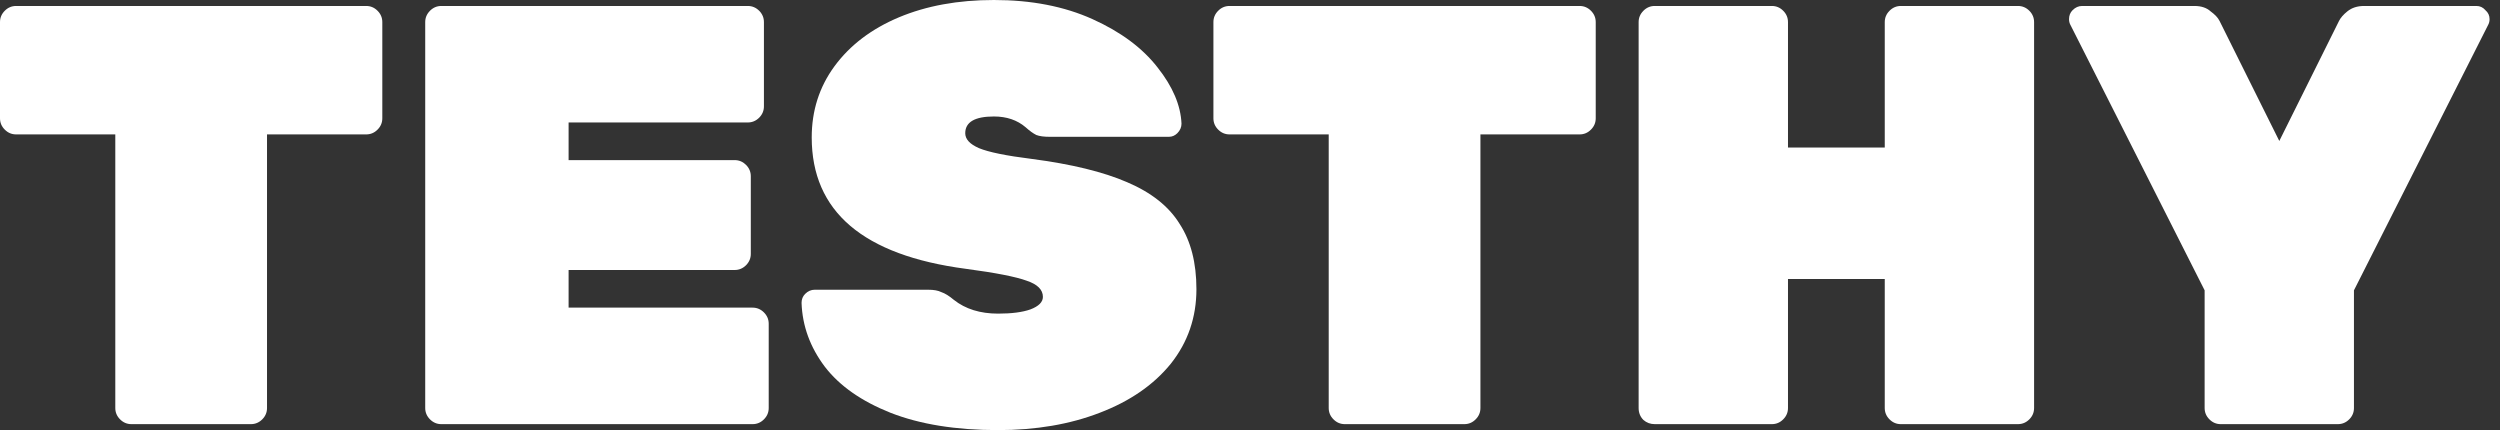 <?xml version="1.0" encoding="UTF-8"?>
<svg width="93px" height="16px" viewBox="0 0 93 16" version="1.1" xmlns="http://www.w3.org/2000/svg" xmlns:xlink="http://www.w3.org/1999/xlink">
    <rect x="0" y="0" width="93" height="16" fill="#333333" stroke="none"/>
    <title>D89C775F-233A-4D57-BE97-69604BB8A5AB@1.00x</title>
    <g id="Page-1" stroke="none" stroke-width="1" fill="none" fill-rule="evenodd">
        <g id="Testhy" transform="translate(-21, -12)" fill="#FFFFFF" fill-rule="nonzero">
            <g id="TESTHY" transform="translate(21, 12)">
                <path d="M4.889,15.778 C4.726,15.778 4.585,15.719 4.467,15.6 C4.348,15.482 4.289,15.341 4.289,15.178 L4.289,5 L0.6,5 C0.437,5 0.296,4.941 0.178,4.822 C0.059,4.704 0,4.563 0,4.4 L0,0.822 C0,0.659 0.059,0.519 0.178,0.4 C0.296,0.281 0.437,0.222 0.6,0.222 L13.622,0.222 C13.785,0.222 13.926,0.281 14.044,0.4 C14.163,0.519 14.222,0.659 14.222,0.822 L14.222,4.4 C14.222,4.563 14.163,4.704 14.044,4.822 C13.926,4.941 13.785,5 13.622,5 L9.933,5 L9.933,15.178 C9.933,15.341 9.874,15.482 9.756,15.6 C9.637,15.719 9.496,15.778 9.333,15.778 L4.889,15.778 Z" id="Path"></path>
                <path d="M16.418,15.778 C16.255,15.778 16.115,15.719 15.996,15.6 C15.878,15.482 15.818,15.341 15.818,15.178 L15.818,0.822 C15.818,0.659 15.878,0.519 15.996,0.4 C16.115,0.281 16.255,0.222 16.418,0.222 L27.818,0.222 C27.981,0.222 28.122,0.281 28.241,0.4 C28.359,0.519 28.418,0.659 28.418,0.822 L28.418,3.956 C28.418,4.119 28.359,4.259 28.241,4.378 C28.122,4.496 27.981,4.556 27.818,4.556 L21.152,4.556 L21.152,5.956 L27.329,5.956 C27.492,5.956 27.633,6.015 27.752,6.133 C27.87,6.252 27.93,6.393 27.93,6.556 L27.93,9.444 C27.93,9.607 27.87,9.748 27.752,9.867 C27.633,9.985 27.492,10.044 27.329,10.044 L21.152,10.044 L21.152,11.444 L27.996,11.444 C28.159,11.444 28.3,11.504 28.418,11.622 C28.537,11.741 28.596,11.882 28.596,12.044 L28.596,15.178 C28.596,15.341 28.537,15.482 28.418,15.6 C28.3,15.719 28.159,15.778 27.996,15.778 L16.418,15.778 Z" id="Path"></path>
                <path d="M37.129,16 C35.559,16 34.226,15.785 33.129,15.356 C32.048,14.926 31.233,14.356 30.685,13.644 C30.137,12.918 29.848,12.126 29.818,11.267 C29.818,11.133 29.863,11.022 29.952,10.933 C30.055,10.83 30.174,10.778 30.307,10.778 L34.529,10.778 C34.737,10.778 34.9,10.807 35.018,10.867 C35.152,10.911 35.307,11.007 35.485,11.156 C35.914,11.496 36.463,11.667 37.129,11.667 C37.633,11.667 38.033,11.615 38.329,11.511 C38.64,11.393 38.796,11.237 38.796,11.044 C38.796,10.778 38.596,10.578 38.196,10.444 C37.796,10.296 37.04,10.148 35.929,10 C32.107,9.496 30.196,7.867 30.196,5.111 C30.196,4.119 30.477,3.237 31.041,2.467 C31.618,1.681 32.418,1.074 33.44,0.644 C34.463,0.215 35.64,0 36.974,0 C38.366,0 39.589,0.237 40.64,0.711 C41.692,1.185 42.5,1.785 43.063,2.511 C43.626,3.222 43.922,3.919 43.952,4.6 C43.952,4.733 43.9,4.852 43.796,4.956 C43.707,5.044 43.603,5.089 43.485,5.089 L39.041,5.089 C38.833,5.089 38.67,5.067 38.552,5.022 C38.433,4.963 38.3,4.867 38.152,4.733 C37.84,4.467 37.448,4.333 36.974,4.333 C36.263,4.333 35.907,4.541 35.907,4.956 C35.907,5.178 36.078,5.363 36.418,5.511 C36.774,5.659 37.426,5.793 38.374,5.911 C39.855,6.104 41.041,6.393 41.929,6.778 C42.833,7.163 43.485,7.681 43.885,8.333 C44.3,8.97 44.507,9.778 44.507,10.756 C44.507,11.807 44.189,12.733 43.552,13.533 C42.914,14.319 42.033,14.926 40.907,15.356 C39.796,15.785 38.537,16 37.129,16 Z" id="Path"></path>
                <path d="M50.028,15.778 C49.865,15.778 49.724,15.719 49.606,15.6 C49.487,15.482 49.428,15.341 49.428,15.178 L49.428,5 L45.739,5 C45.576,5 45.435,4.941 45.317,4.822 C45.198,4.704 45.139,4.563 45.139,4.4 L45.139,0.822 C45.139,0.659 45.198,0.519 45.317,0.4 C45.435,0.281 45.576,0.222 45.739,0.222 L58.761,0.222 C58.924,0.222 59.065,0.281 59.183,0.4 C59.302,0.519 59.361,0.659 59.361,0.822 L59.361,4.4 C59.361,4.563 59.302,4.704 59.183,4.822 C59.065,4.941 58.924,5 58.761,5 L55.072,5 L55.072,15.178 C55.072,15.341 55.013,15.482 54.894,15.6 C54.776,15.719 54.635,15.778 54.472,15.778 L50.028,15.778 Z" id="Path"></path>
                <path d="M61.557,15.778 C61.394,15.778 61.254,15.726 61.135,15.622 C61.017,15.504 60.957,15.356 60.957,15.178 L60.957,0.822 C60.957,0.659 61.017,0.519 61.135,0.4 C61.254,0.281 61.394,0.222 61.557,0.222 L65.913,0.222 C66.076,0.222 66.217,0.281 66.335,0.4 C66.454,0.519 66.513,0.659 66.513,0.822 L66.513,5.489 L70.113,5.489 L70.113,0.822 C70.113,0.659 70.172,0.519 70.291,0.4 C70.409,0.281 70.55,0.222 70.713,0.222 L75.068,0.222 C75.231,0.222 75.372,0.281 75.491,0.4 C75.609,0.519 75.668,0.659 75.668,0.822 L75.668,15.178 C75.668,15.341 75.609,15.482 75.491,15.6 C75.372,15.719 75.231,15.778 75.068,15.778 L70.713,15.778 C70.55,15.778 70.409,15.719 70.291,15.6 C70.172,15.482 70.113,15.341 70.113,15.178 L70.113,10.378 L66.513,10.378 L66.513,15.178 C66.513,15.341 66.454,15.482 66.335,15.6 C66.217,15.719 66.076,15.778 65.913,15.778 L61.557,15.778 Z" id="Path"></path>
                <path d="M82.612,15.778 C82.449,15.778 82.308,15.719 82.19,15.6 C82.071,15.482 82.012,15.341 82.012,15.178 L82.012,10.8 L77.012,0.911 C76.982,0.852 76.968,0.785 76.968,0.711 C76.968,0.578 77.012,0.467 77.101,0.378 C77.205,0.274 77.323,0.222 77.456,0.222 L81.634,0.222 C81.886,0.222 82.086,0.289 82.234,0.422 C82.397,0.541 82.508,0.659 82.567,0.778 L84.79,5.244 L87.012,0.778 C87.071,0.659 87.175,0.541 87.323,0.422 C87.486,0.289 87.694,0.222 87.945,0.222 L92.123,0.222 C92.256,0.222 92.368,0.274 92.456,0.378 C92.56,0.467 92.612,0.578 92.612,0.711 C92.612,0.785 92.597,0.852 92.567,0.911 L87.567,10.8 L87.567,15.178 C87.567,15.341 87.508,15.482 87.39,15.6 C87.271,15.719 87.13,15.778 86.968,15.778 L82.612,15.778 Z" id="Path"></path>
            </g>
        </g>
    </g>
</svg>